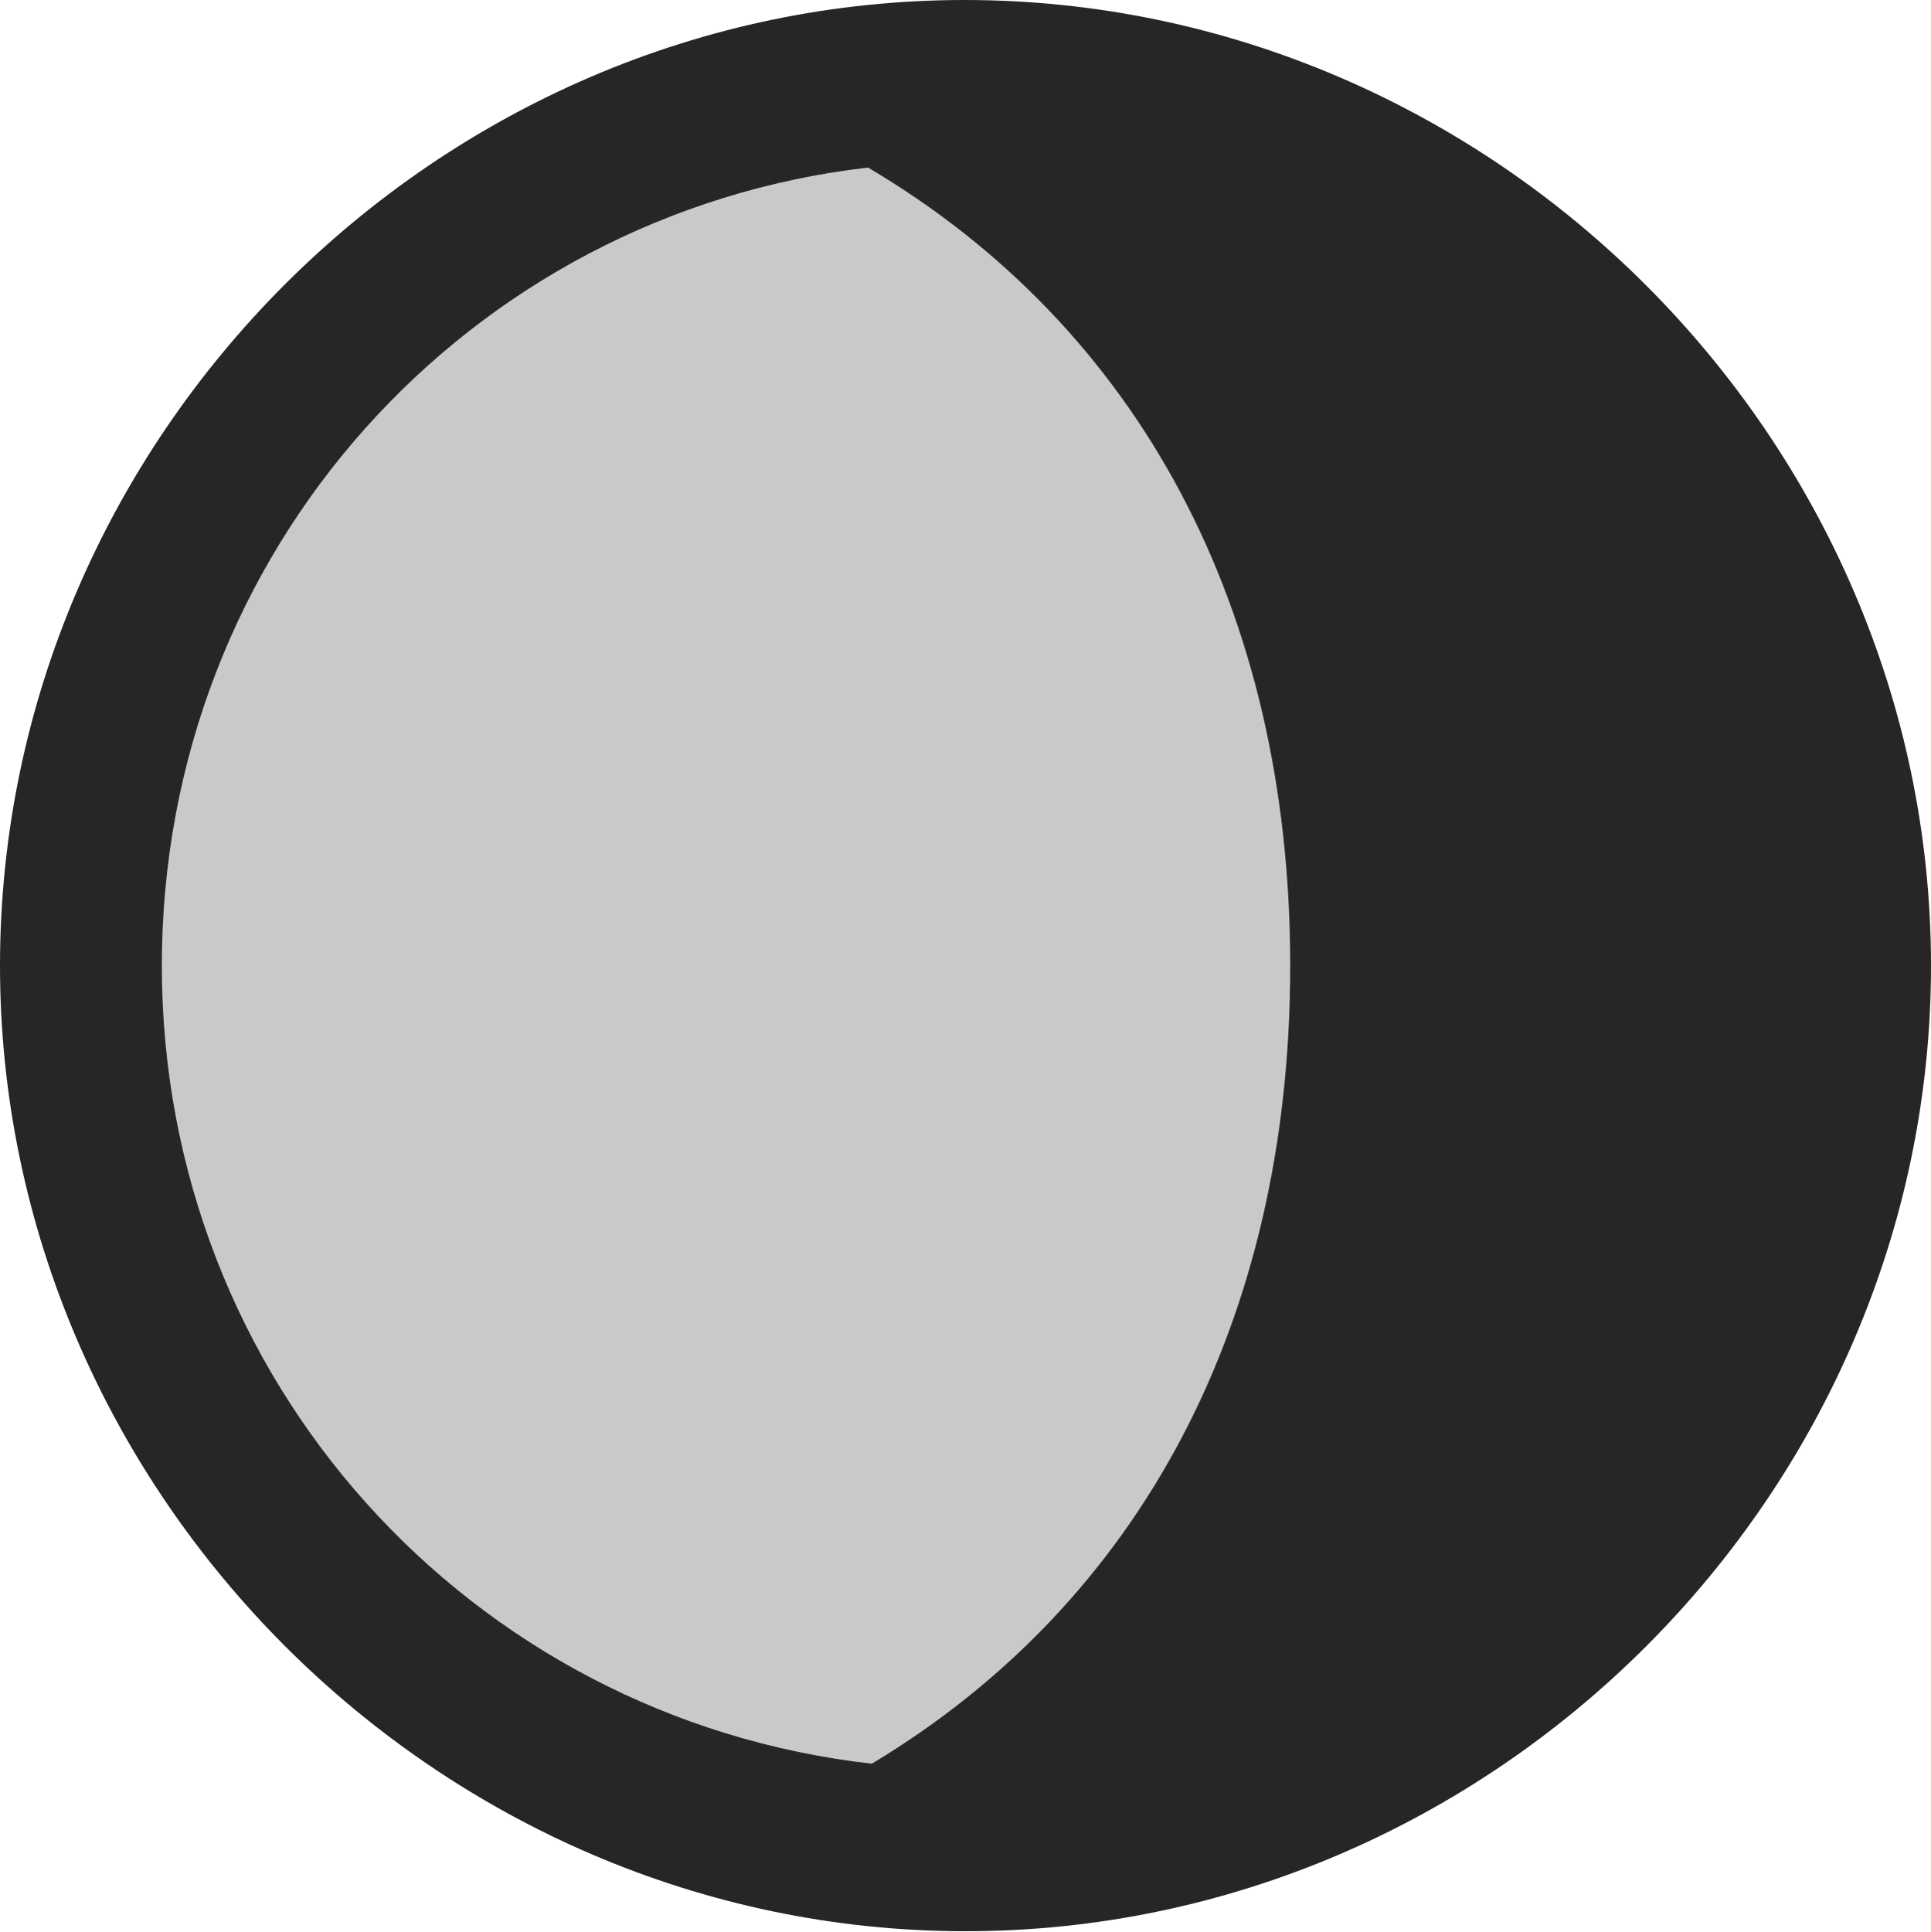 <?xml version="1.0" encoding="UTF-8"?>
<!--Generator: Apple Native CoreSVG 232.5-->
<!DOCTYPE svg
PUBLIC "-//W3C//DTD SVG 1.1//EN"
       "http://www.w3.org/Graphics/SVG/1.1/DTD/svg11.dtd">
<svg version="1.1" xmlns="http://www.w3.org/2000/svg" xmlns:xlink="http://www.w3.org/1999/xlink" width="99.609" height="99.658">
 <g>
  <rect height="99.658" opacity="0" width="99.609" x="0" y="0"/>
  <path d="M8.35 49.805C8.35 28.418 24.17 11.035 44.775 8.643C58.74 16.895 66.553 31.396 66.553 49.805C66.553 68.213 58.789 82.666 44.971 90.967C24.268 88.623 8.35 71.191 8.35 49.805Z" fill="#000000" fill-opacity="0.212"/>
  <path d="M0 49.805C0 77.002 22.607 99.609 49.805 99.609C77.051 99.609 99.609 77.002 99.609 49.805C99.609 22.607 77.002 0 49.756 0C22.559 0 0 22.559 0 49.805ZM8.35 49.805C8.35 28.418 24.17 11.035 44.775 8.643C58.74 16.895 66.553 31.396 66.553 49.805C66.553 68.213 58.789 82.666 44.971 90.967C24.268 88.623 8.35 71.191 8.35 49.805Z" fill="#000000" fill-opacity="0.85"/>
 </g>
</svg>
